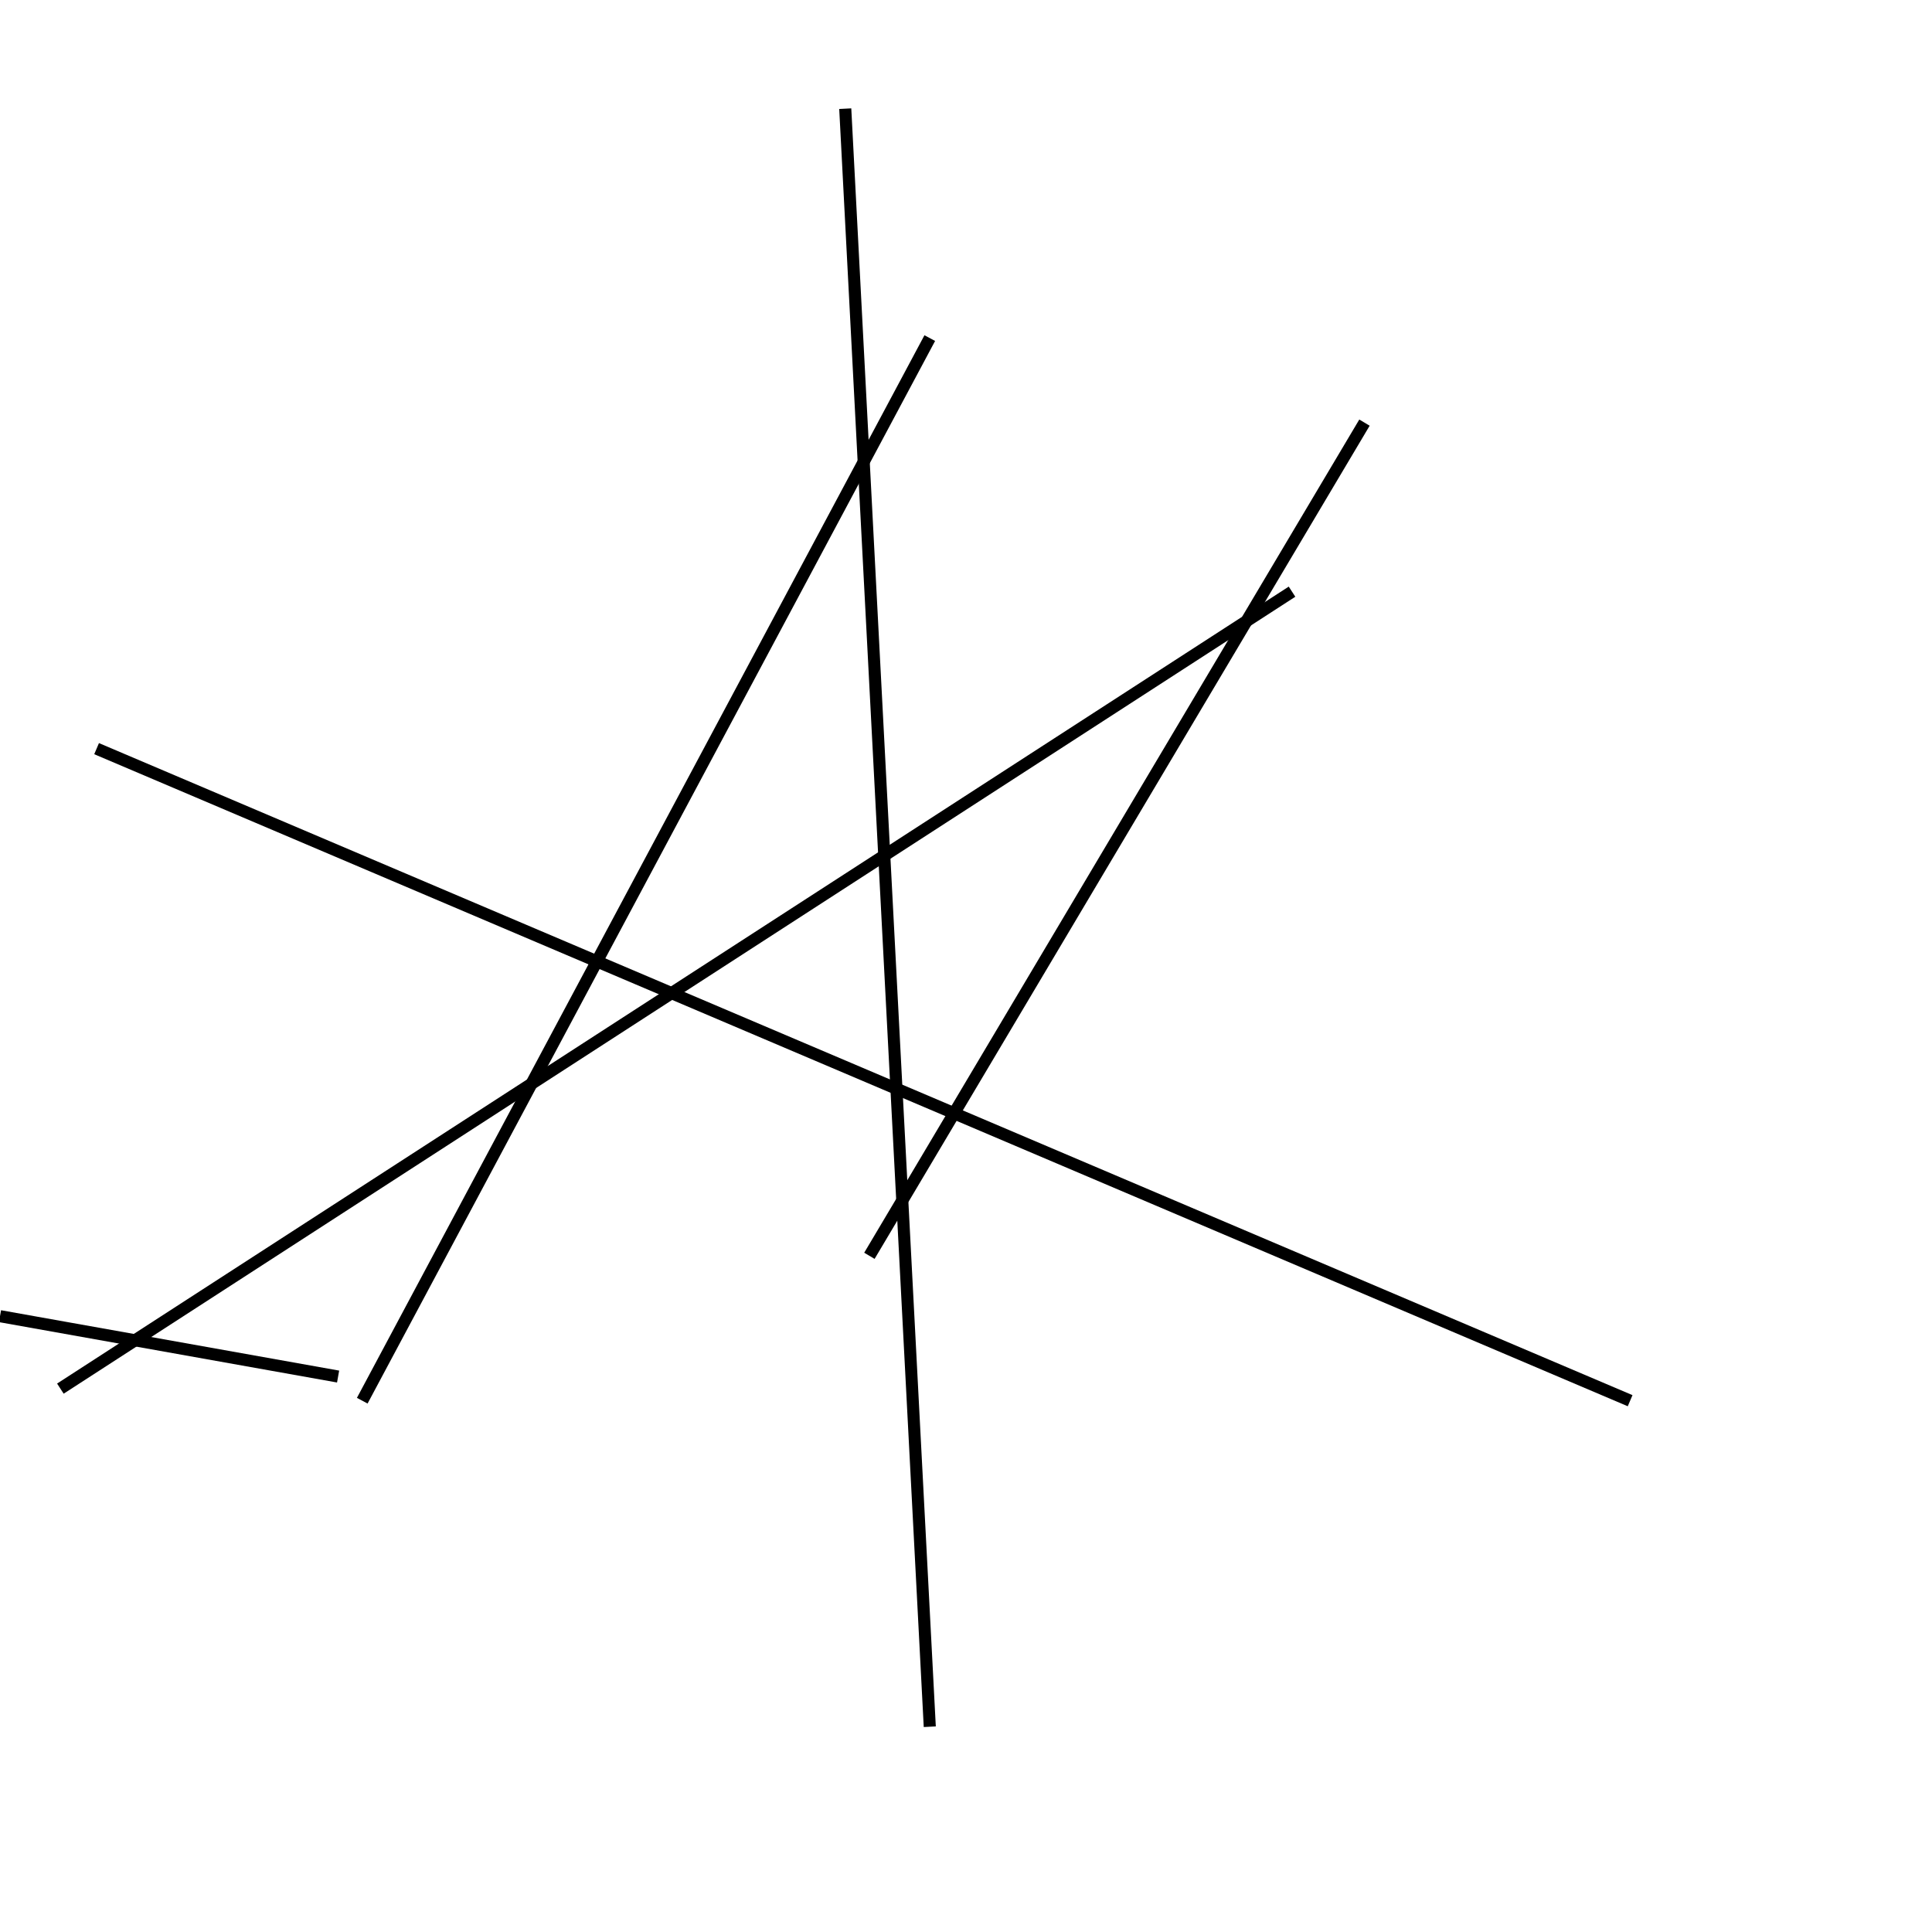 <?xml version="1.0" encoding="utf-8" ?>
<svg baseProfile="full" height="160" version="1.1" width="160" xmlns="http://www.w3.org/2000/svg" xmlns:ev="http://www.w3.org/2001/xml-events" xmlns:xlink="http://www.w3.org/1999/xlink"><defs /><line stroke="black" stroke-width="1" x1="8" x2="135" y1="62" y2="116" /><line stroke="black" stroke-width="1" x1="77" x2="70" y1="143" y2="9" /><line stroke="black" stroke-width="1" x1="77" x2="30" y1="28" y2="116" /><line stroke="black" stroke-width="1" x1="107" x2="5" y1="49" y2="115" /><line stroke="black" stroke-width="1" x1="28" x2="0" y1="114" y2="109" /><line stroke="black" stroke-width="1" x1="113" x2="72" y1="35" y2="104" /></svg>